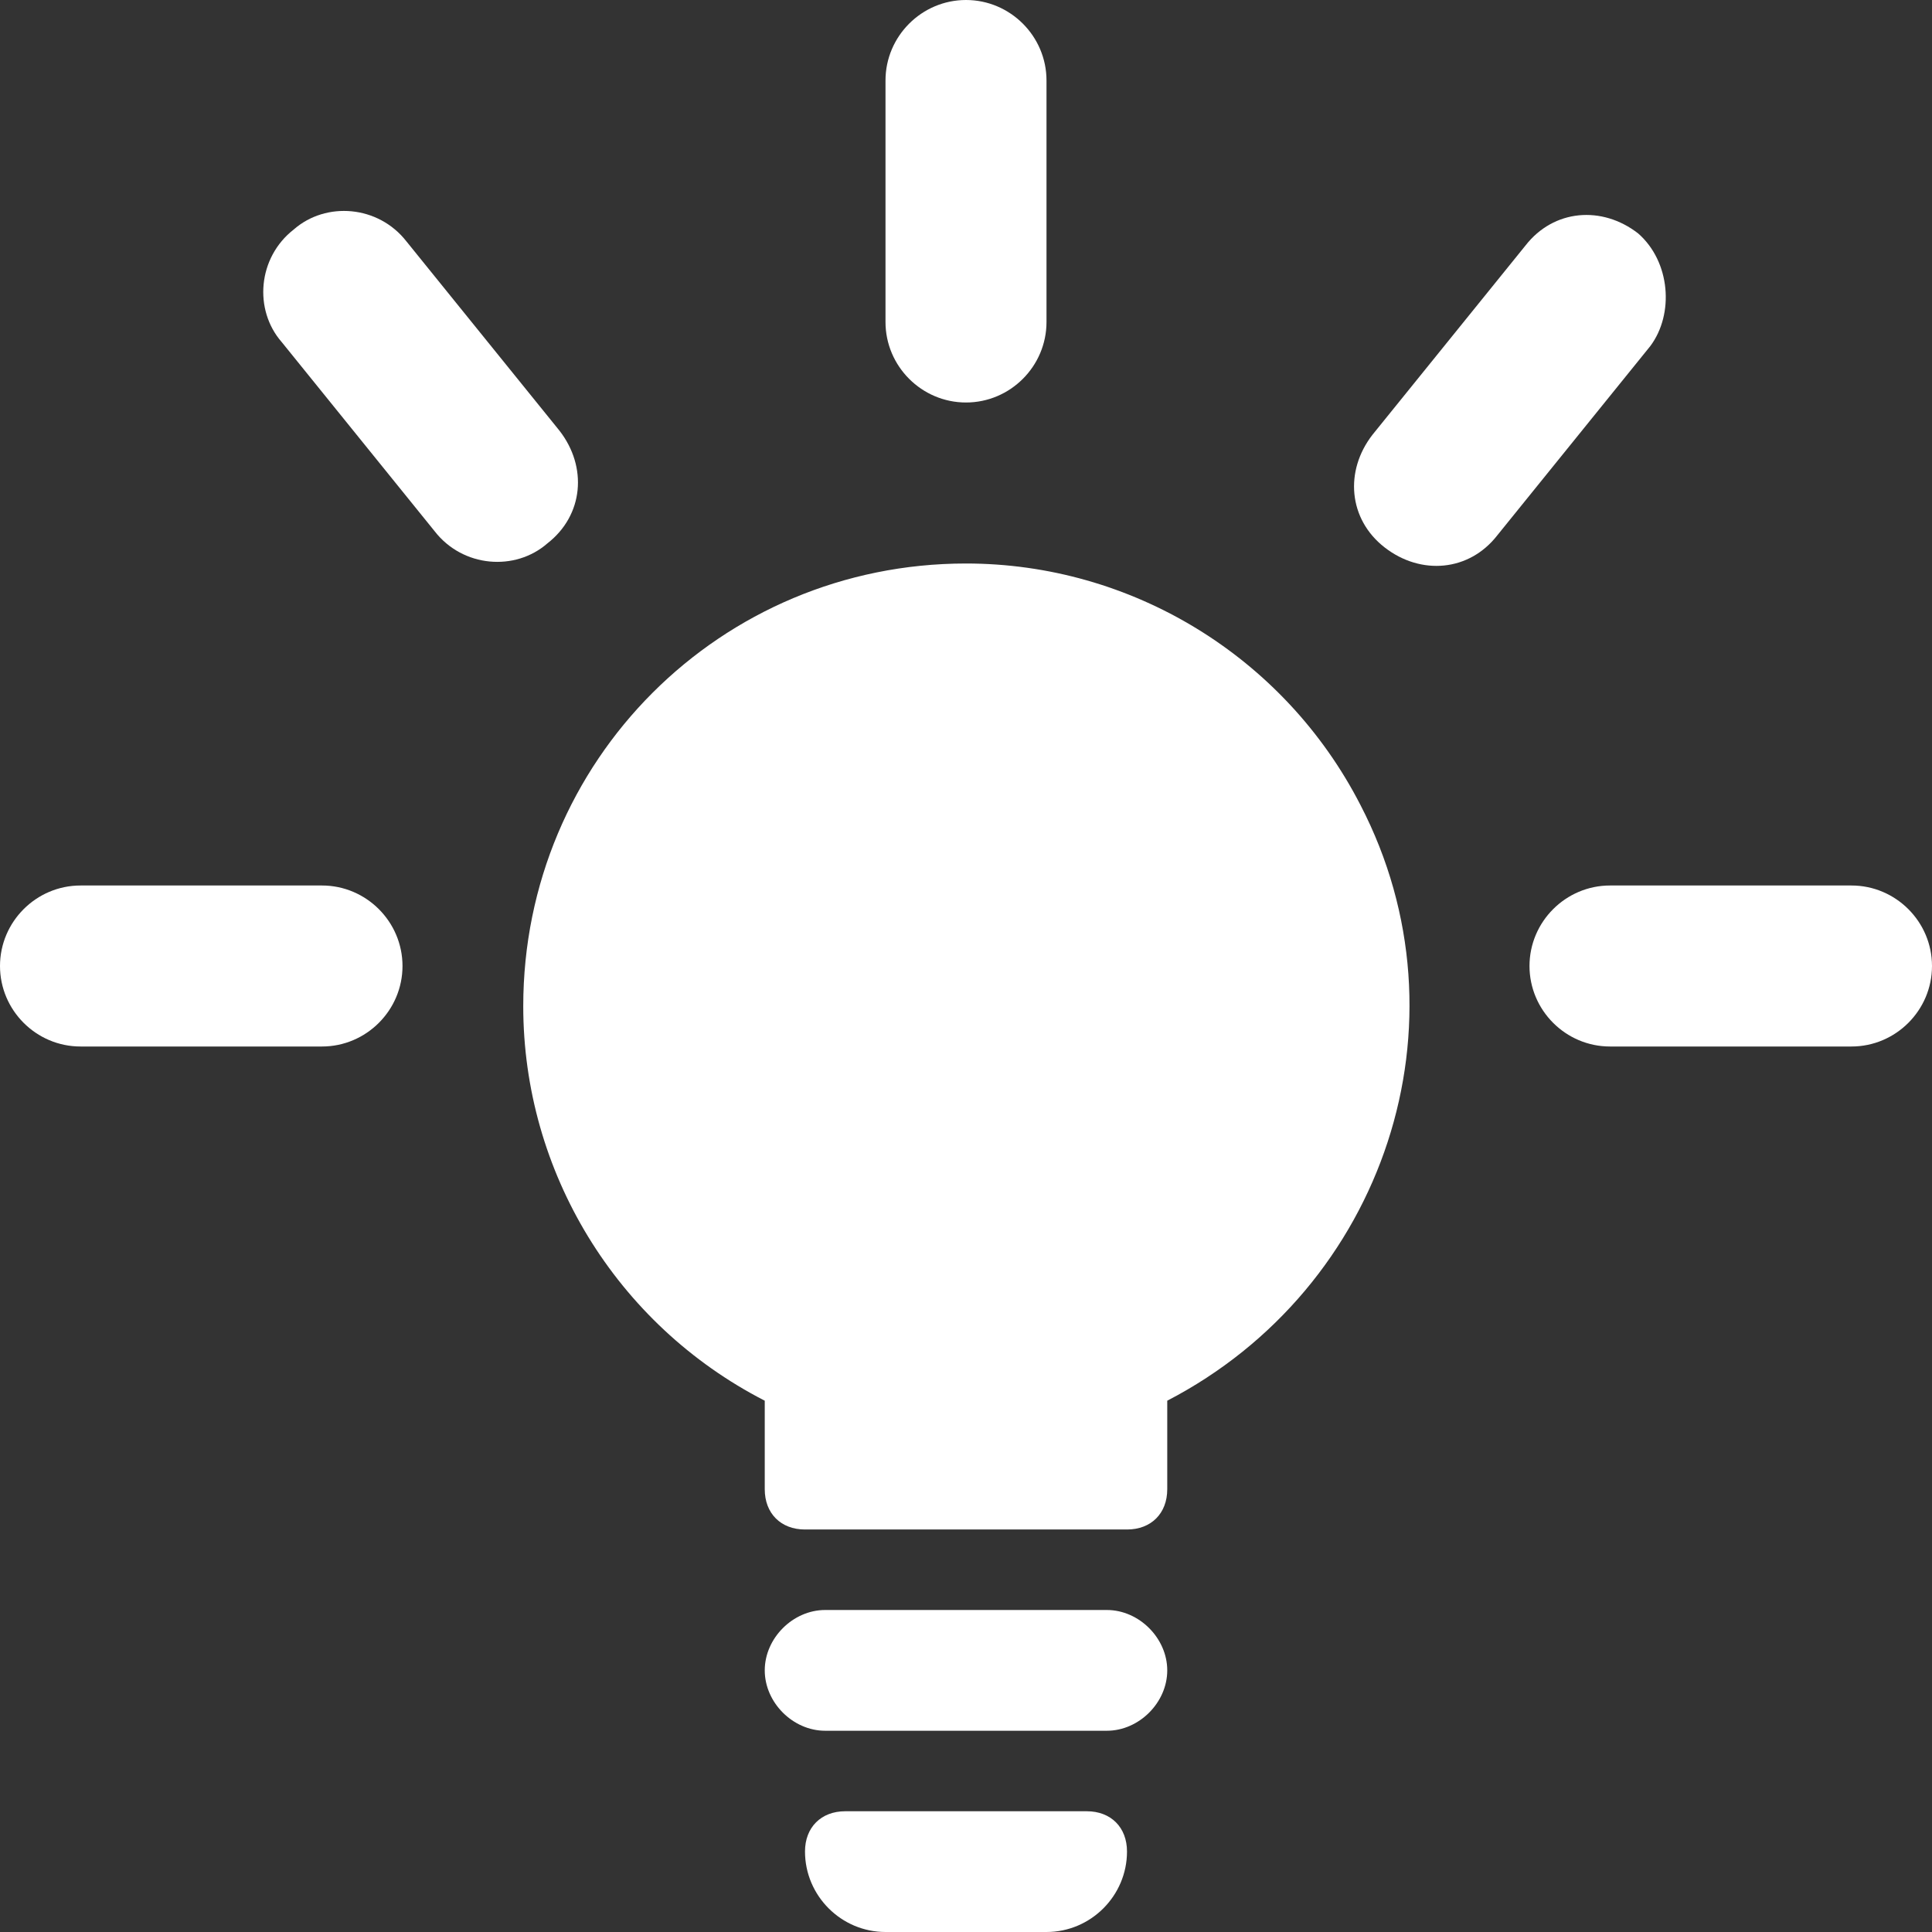<?xml version="1.0" encoding="utf-8"?>
<!-- Generator: Adobe Illustrator 25.0.0, SVG Export Plug-In . SVG Version: 6.00 Build 0)  -->
<svg version="1.1" id="Layer_1" xmlns="http://www.w3.org/2000/svg" xmlns:xlink="http://www.w3.org/1999/xlink" x="0px" y="0px"
	 viewBox="0 0 48 48" style="enable-background:new 0 0 48 48;" xml:space="preserve">
<rect x="0" y="0" width="48" height="48" fill="#333333" stroke="none"/>
<style type="text/css">
	.st0{fill:#fff;}
</style>
<g id="Layer_2_1_">
	<g id="Icons">
		<path class="st0" d="M27.5,40h-7c-0.8,0-1.5,0.7-1.5,1.5s0.7,1.5,1.5,1.5h7c0.8,0,1.5-0.7,1.5-1.5S28.3,40,27.5,40L27.5,40z"/>
		<path class="st0" d="M24,14c-6.1,0-11,4.9-11,11c0,4.1,2.3,7.9,6,9.8V37c0,0.6,0.4,1,1,1h8c0.6,0,1-0.4,1-1v-2.2
			c5.4-2.8,7.6-9.4,4.8-14.8C31.9,16.3,28.1,14,24,14z"/>
		<path class="st0" d="M24,10c1.1,0,2-0.9,2-2V2c0-1.1-0.9-2-2-2s-2,0.9-2,2v6C22,9.1,22.9,10,24,10z"/>
		<path class="st0" d="M8,22H2c-1.1,0-2,0.9-2,2s0.9,2,2,2h6c1.1,0,2-0.9,2-2S9.1,22,8,22z"/>
		<path class="st0" d="M46,22h-6c-1.1,0-2,0.9-2,2s0.9,2,2,2h6c1.1,0,2-0.9,2-2S47.1,22,46,22z"/>
		<path class="st0" d="M13.9,10.7l-3.8-4.7c-0.7-0.9-2-1-2.8-0.3c-0.9,0.7-1,2-0.3,2.8l3.8,4.7c0.7,0.9,2,1,2.8,0.3
			C14.5,12.8,14.6,11.6,13.9,10.7z"/>
		<path class="st0" d="M40.7,5.8c-0.9-0.7-2.1-0.6-2.8,0.3c0,0,0,0,0,0l-3.8,4.7c-0.7,0.9-0.6,2.1,0.3,2.8c0.9,0.7,2.1,0.6,2.8-0.3
			l3.8-4.7C41.6,7.8,41.5,6.5,40.7,5.8z"/>
		<path class="st0" d="M27,45h-6c-0.6,0-1,0.4-1,1c0,1.1,0.9,2,2,2h4c1.1,0,2-0.9,2-2C28,45.4,27.6,45,27,45z"/>
	</g>
</g>
</svg>
